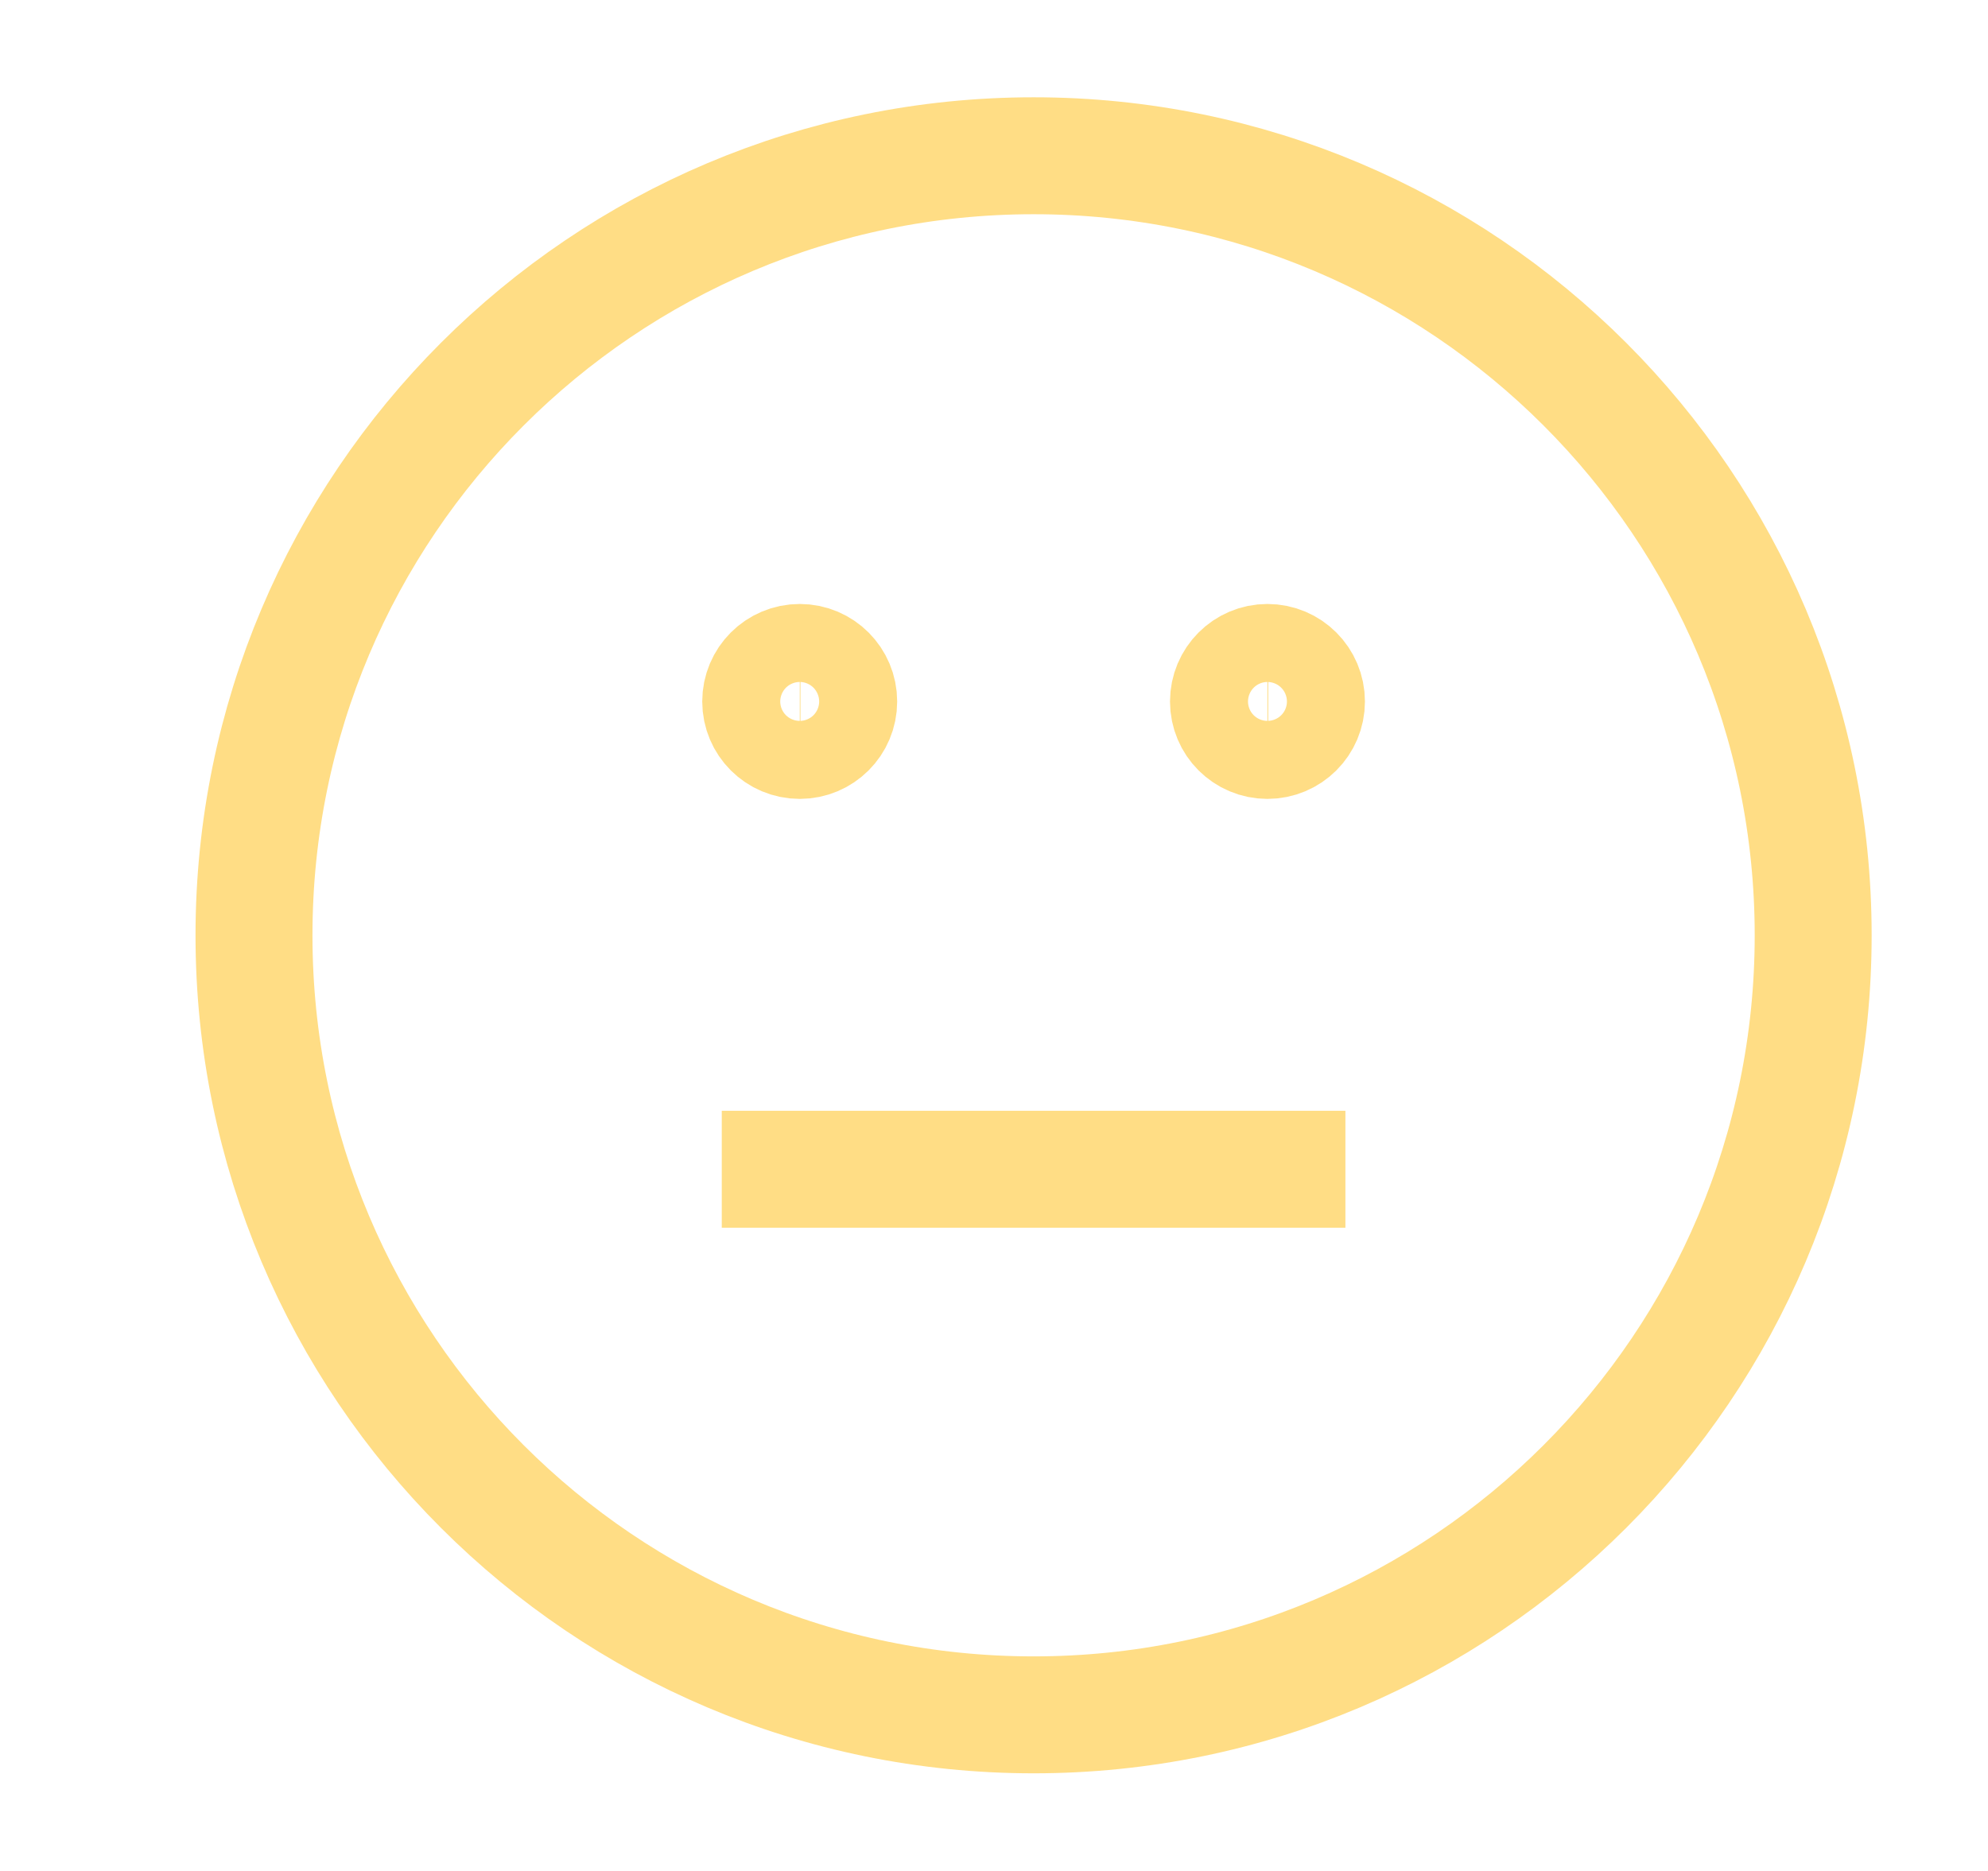 <svg width="17" height="16" viewBox="0 0 17 16" fill="none" xmlns="http://www.w3.org/2000/svg">
<g clip-path="url(#clip0_4139_128934)">
<path d="M6.172 9.999H11.505M10.838 5.999H10.845M6.839 5.999H6.845M15.505 7.999C15.505 11.681 12.52 14.665 8.839 14.665C5.157 14.665 2.172 11.681 2.172 7.999C2.172 4.317 5.157 1.332 8.839 1.332C12.52 1.332 15.505 4.317 15.505 7.999ZM11.172 5.999C11.172 6.183 11.023 6.332 10.838 6.332C10.654 6.332 10.505 6.183 10.505 5.999C10.505 5.815 10.654 5.665 10.838 5.665C11.023 5.665 11.172 5.815 11.172 5.999ZM7.172 5.999C7.172 6.183 7.023 6.332 6.839 6.332C6.654 6.332 6.505 6.183 6.505 5.999C6.505 5.815 6.654 5.665 6.839 5.665C7.023 5.665 7.172 5.815 7.172 5.999Z" stroke="#FFDD85" strokeLinecap="round" strokeLinejoin="round"/>
</g>
<defs>
<clipPath id="clip0_4139_128934">
<rect width="16" height="16" fill="white" transform="translate(0.836)"/>
</clipPath>
</defs>
</svg>
